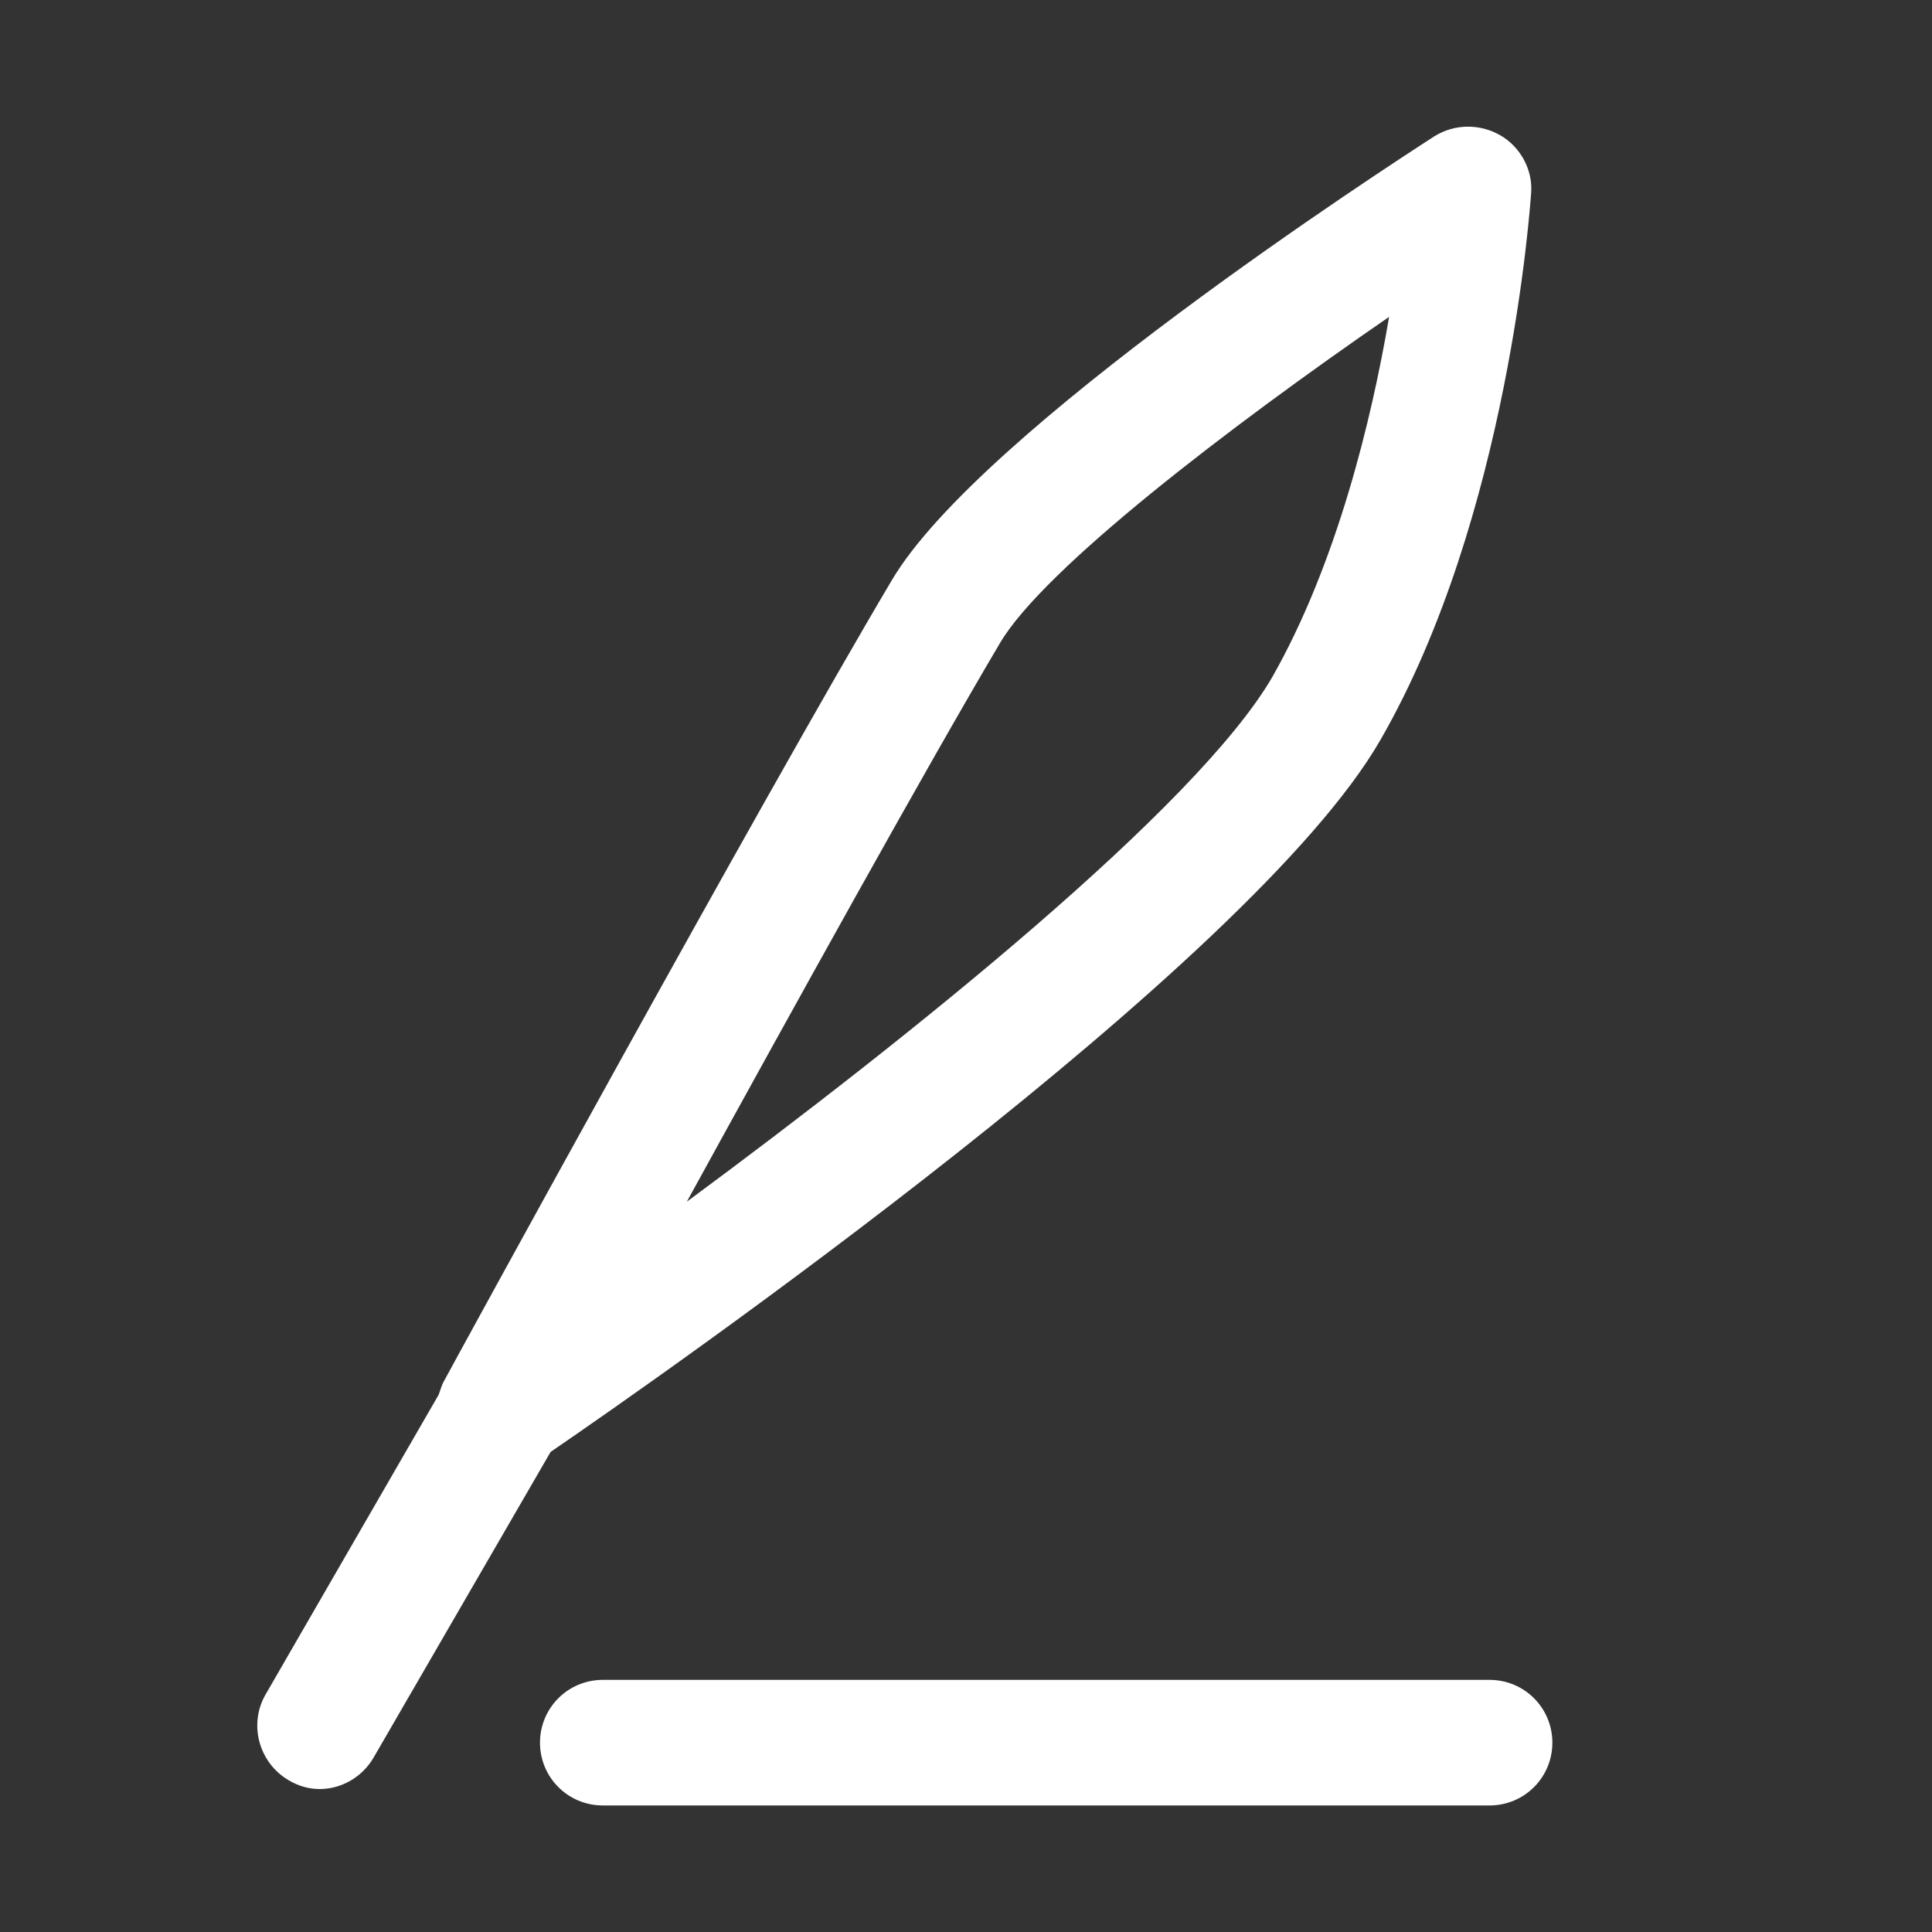 <svg xmlns="http://www.w3.org/2000/svg" xmlns:xlink="http://www.w3.org/1999/xlink" fill="none" version="1.1" width="16" height="16" viewBox="0 0 16 16"><rect x="0" y="0" width="16" height="16" fill="#333333" stroke="none"/><defs><clipPath id="master_svg0_161_66257"><rect x="0" y="0" width="16" height="16" rx="0"/></clipPath></defs><g clip-path="url(#master_svg0_161_66257)"><g><path d="M12.336,13.912L4.992,13.912C4.704,13.912,4.472,14.144,4.472,14.432C4.472,14.72,4.704,14.952,4.992,14.952L12.336,14.952C12.624,14.952,12.856,14.72,12.856,14.432C12.856,14.144,12.624,13.912,12.336,13.912Z" fill="#FFFFFF" fill-opacity="1"/></g><g><path d="M11.432,6.128C12.496,4.28,12.672,1.704,12.68,1.6C12.696,1.408,12.592,1.216,12.424,1.12C12.256,1.024,12.048,1.024,11.88,1.128C11.496,1.376,8.112,3.568,7.384,4.808C6.32,6.6,3.704,11.384,3.68,11.432C3.656,11.472,3.648,11.512,3.632,11.552L2.2,14.032C2.056,14.28,2.144,14.6,2.392,14.744C2.472,14.792,2.56,14.816,2.648,14.816C2.824,14.816,3,14.72,3.096,14.552L4.56,12.024C5.472,11.4,10.36,7.992,11.432,6.128ZM8.28,5.328C8.64,4.712,10.192,3.528,11.504,2.624C11.36,3.472,11.072,4.664,10.536,5.608C9.912,6.68,7.552,8.576,5.688,9.952C6.536,8.408,7.664,6.368,8.28,5.328Z" fill="#FFFFFF" fill-opacity="1"/></g></g></svg>
